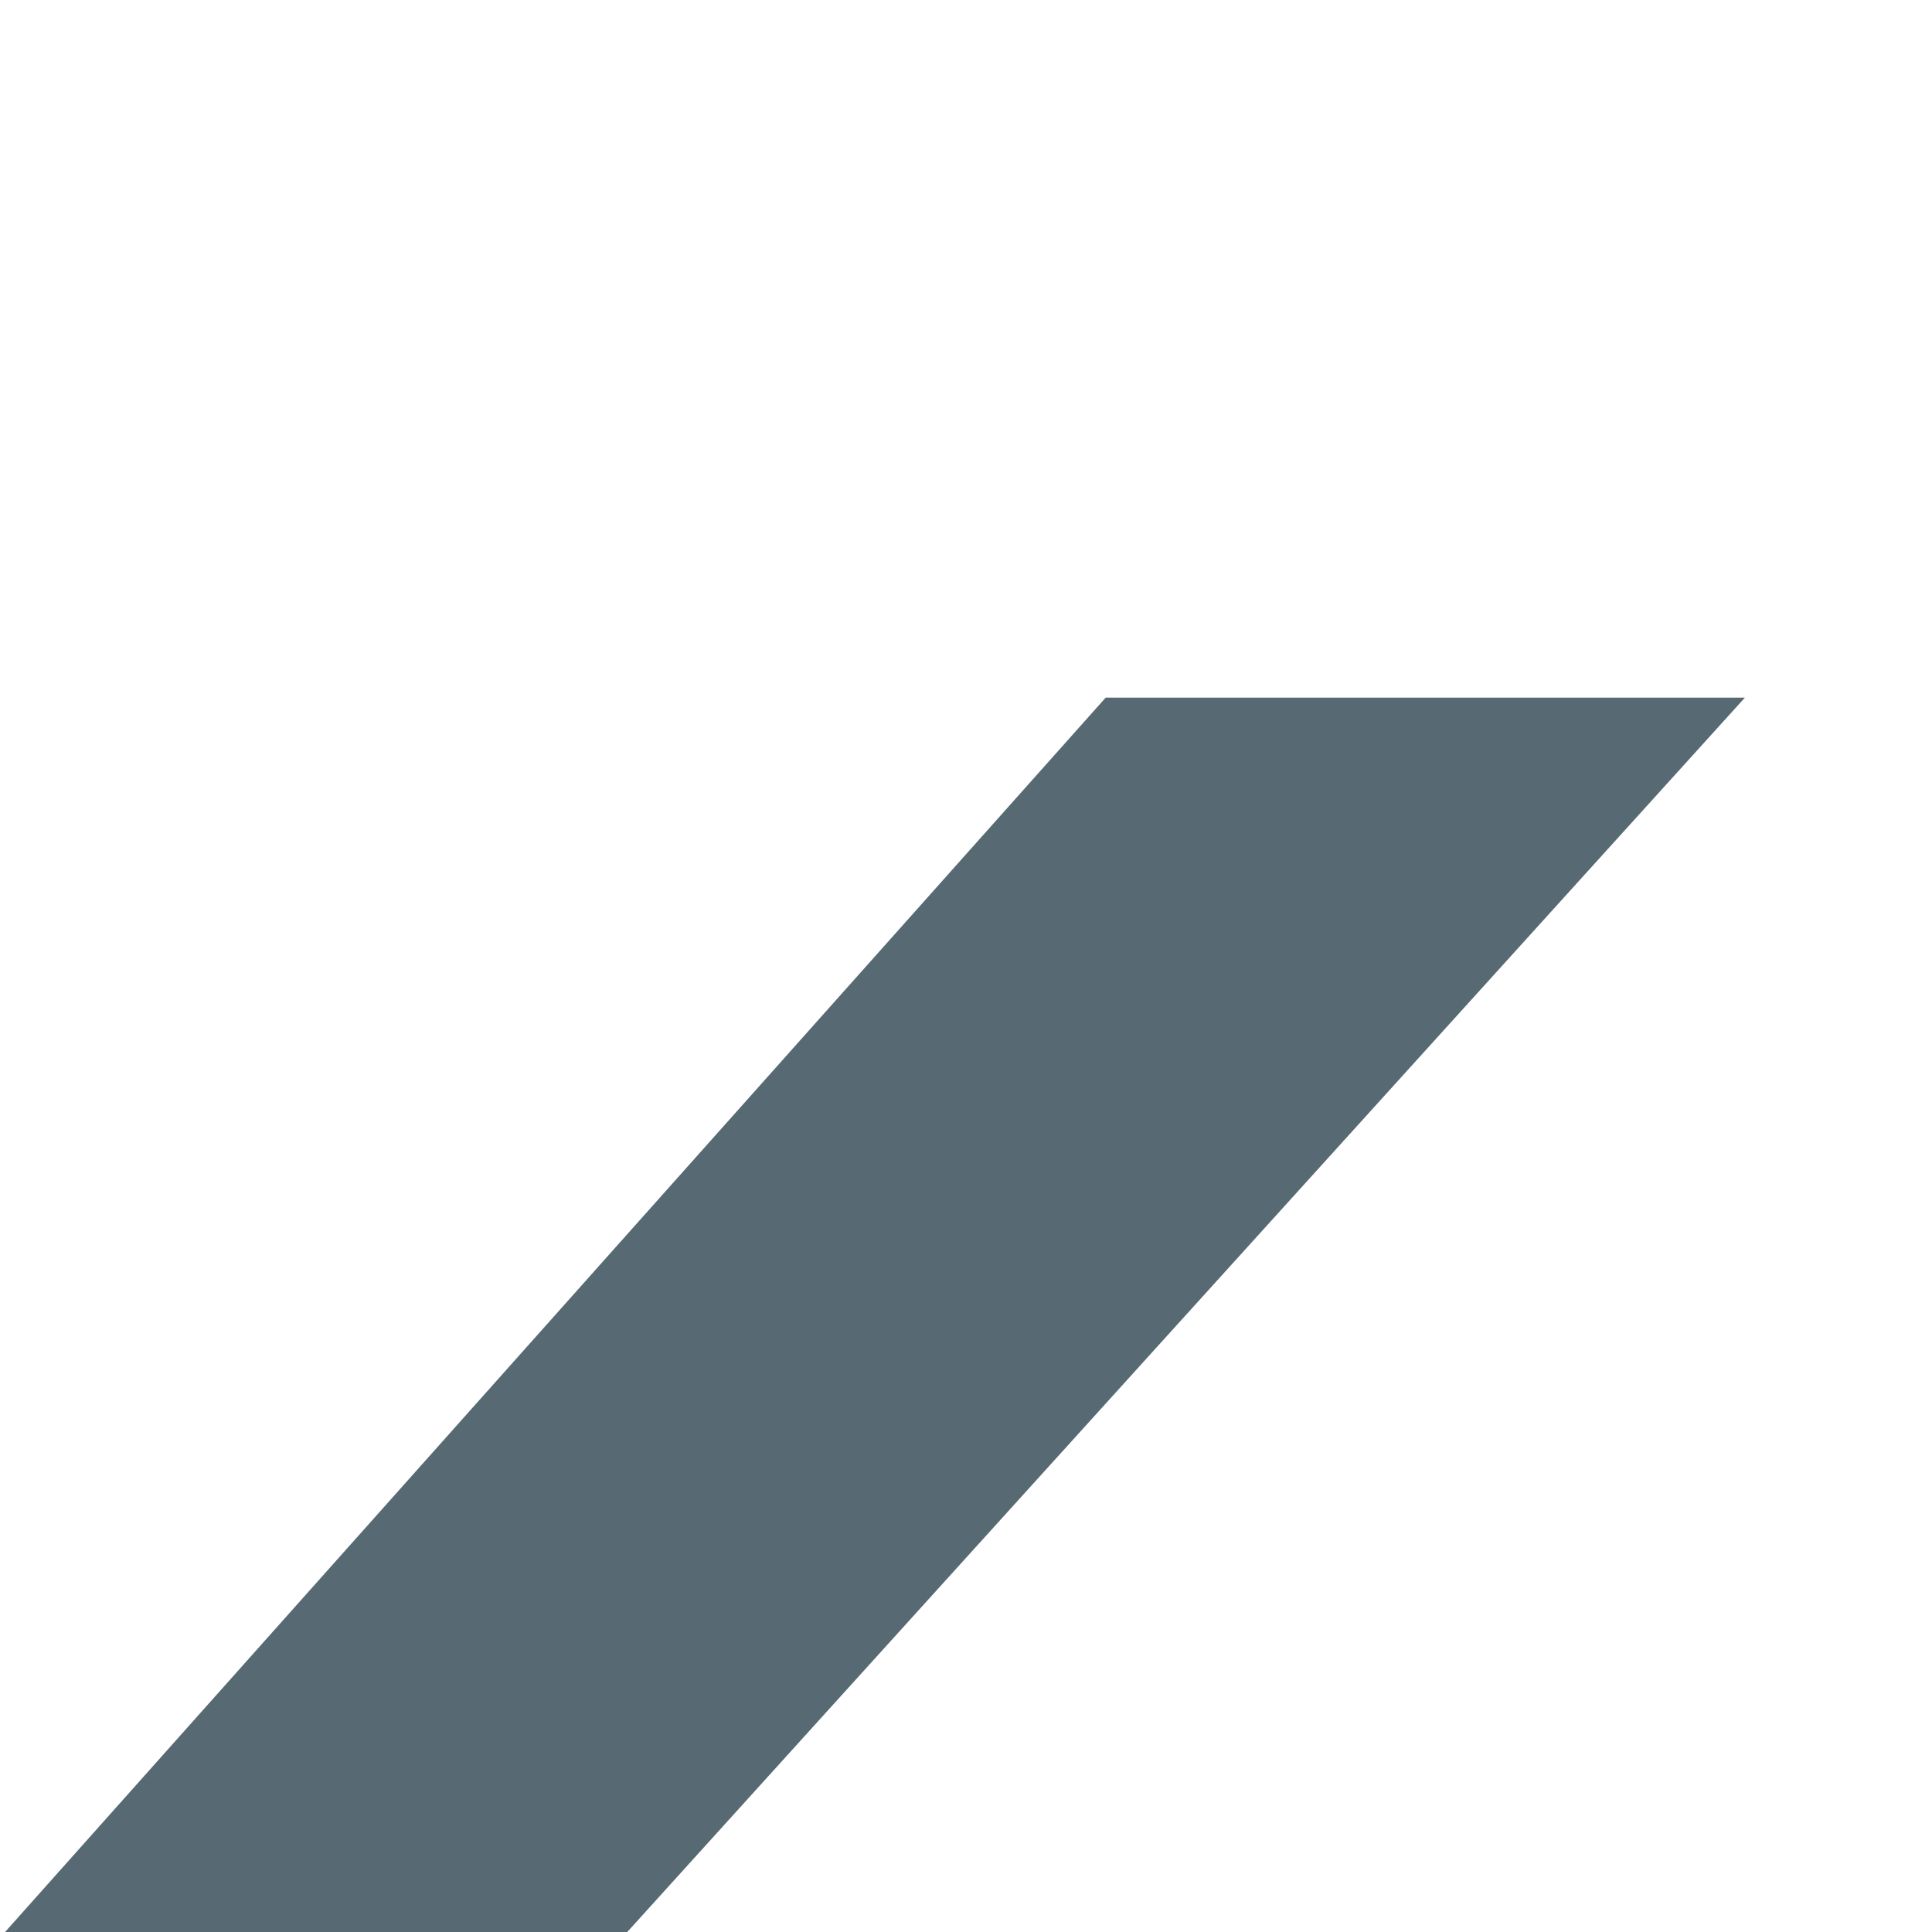 <svg viewBox="0 0 229 229" fill="none" xmlns="http://www.w3.org/2000/svg">
<path d="M130.396 541.912L-58.695 332.398V541.912H-118.65V82.693H-58.695V295.502L131.054 82.693H206.822L-1.375 312.632L208.799 541.912H130.396Z" fill="#455A64" fill-opacity="0.9"/>
</svg>
